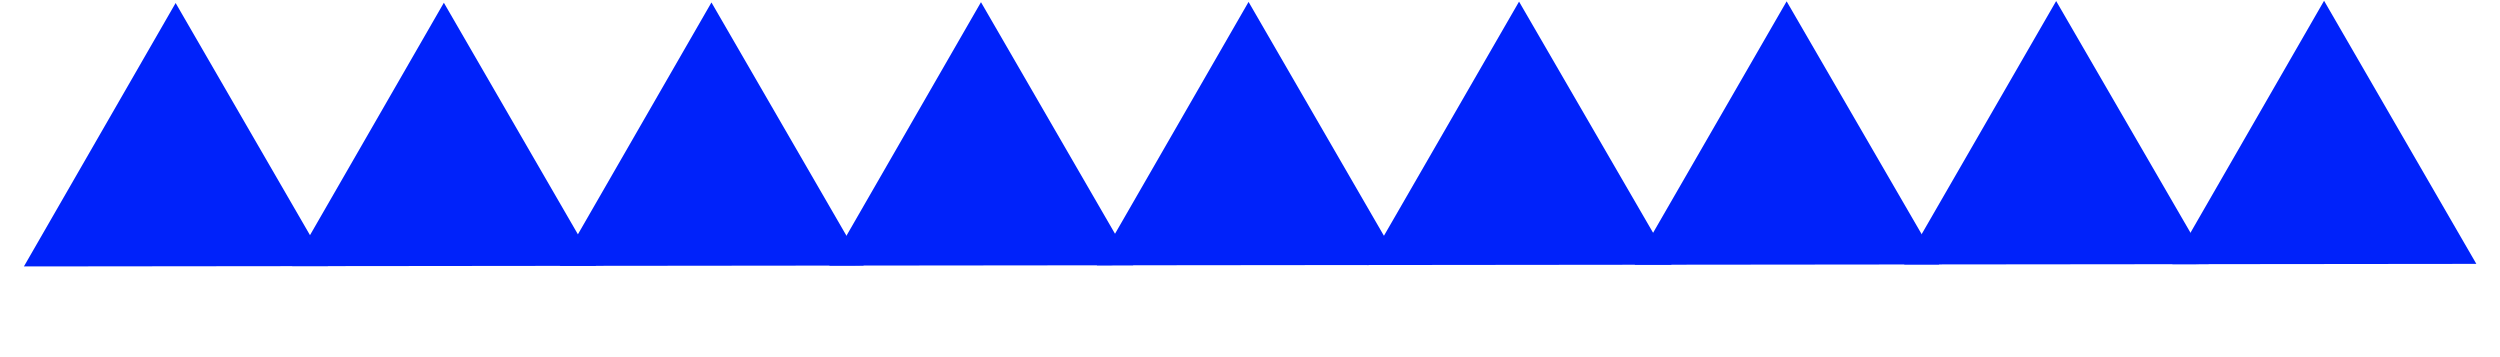 <svg width="749" height="107" viewBox="0 0 749 107" fill="none" xmlns="http://www.w3.org/2000/svg">
<path d="M52.619 0.904L98.239 79.729L7.164 79.824L52.619 0.904Z" fill="#0022FA"/>
<path d="M132.982 0.82L178.602 79.645L87.527 79.74L132.982 0.82Z" fill="#0022FA"/>
<path d="M455.108 0.483L500.811 79.308L409.57 79.404L455.108 0.483Z" fill="#0022FA"/>
<path d="M293.9 0.652L339.52 79.477L248.445 79.572L293.9 0.652Z" fill="#0022FA"/>
<path d="M616.026 0.315L661.729 79.141L570.488 79.236L616.026 0.315Z" fill="#0022FA"/>
<path d="M213.152 0.736L258.772 79.562L167.697 79.657L213.152 0.736Z" fill="#0022FA"/>
<path d="M535.278 0.4L580.981 79.225L489.74 79.32L535.278 0.4Z" fill="#0022FA"/>
<path d="M374.07 0.568L419.69 79.394L328.615 79.489L374.07 0.568Z" fill="#0022FA"/>
<path d="M696.293 0.231L741.913 79.057L650.838 79.152L696.293 0.231Z" fill="#0022FA"/>
</svg>
